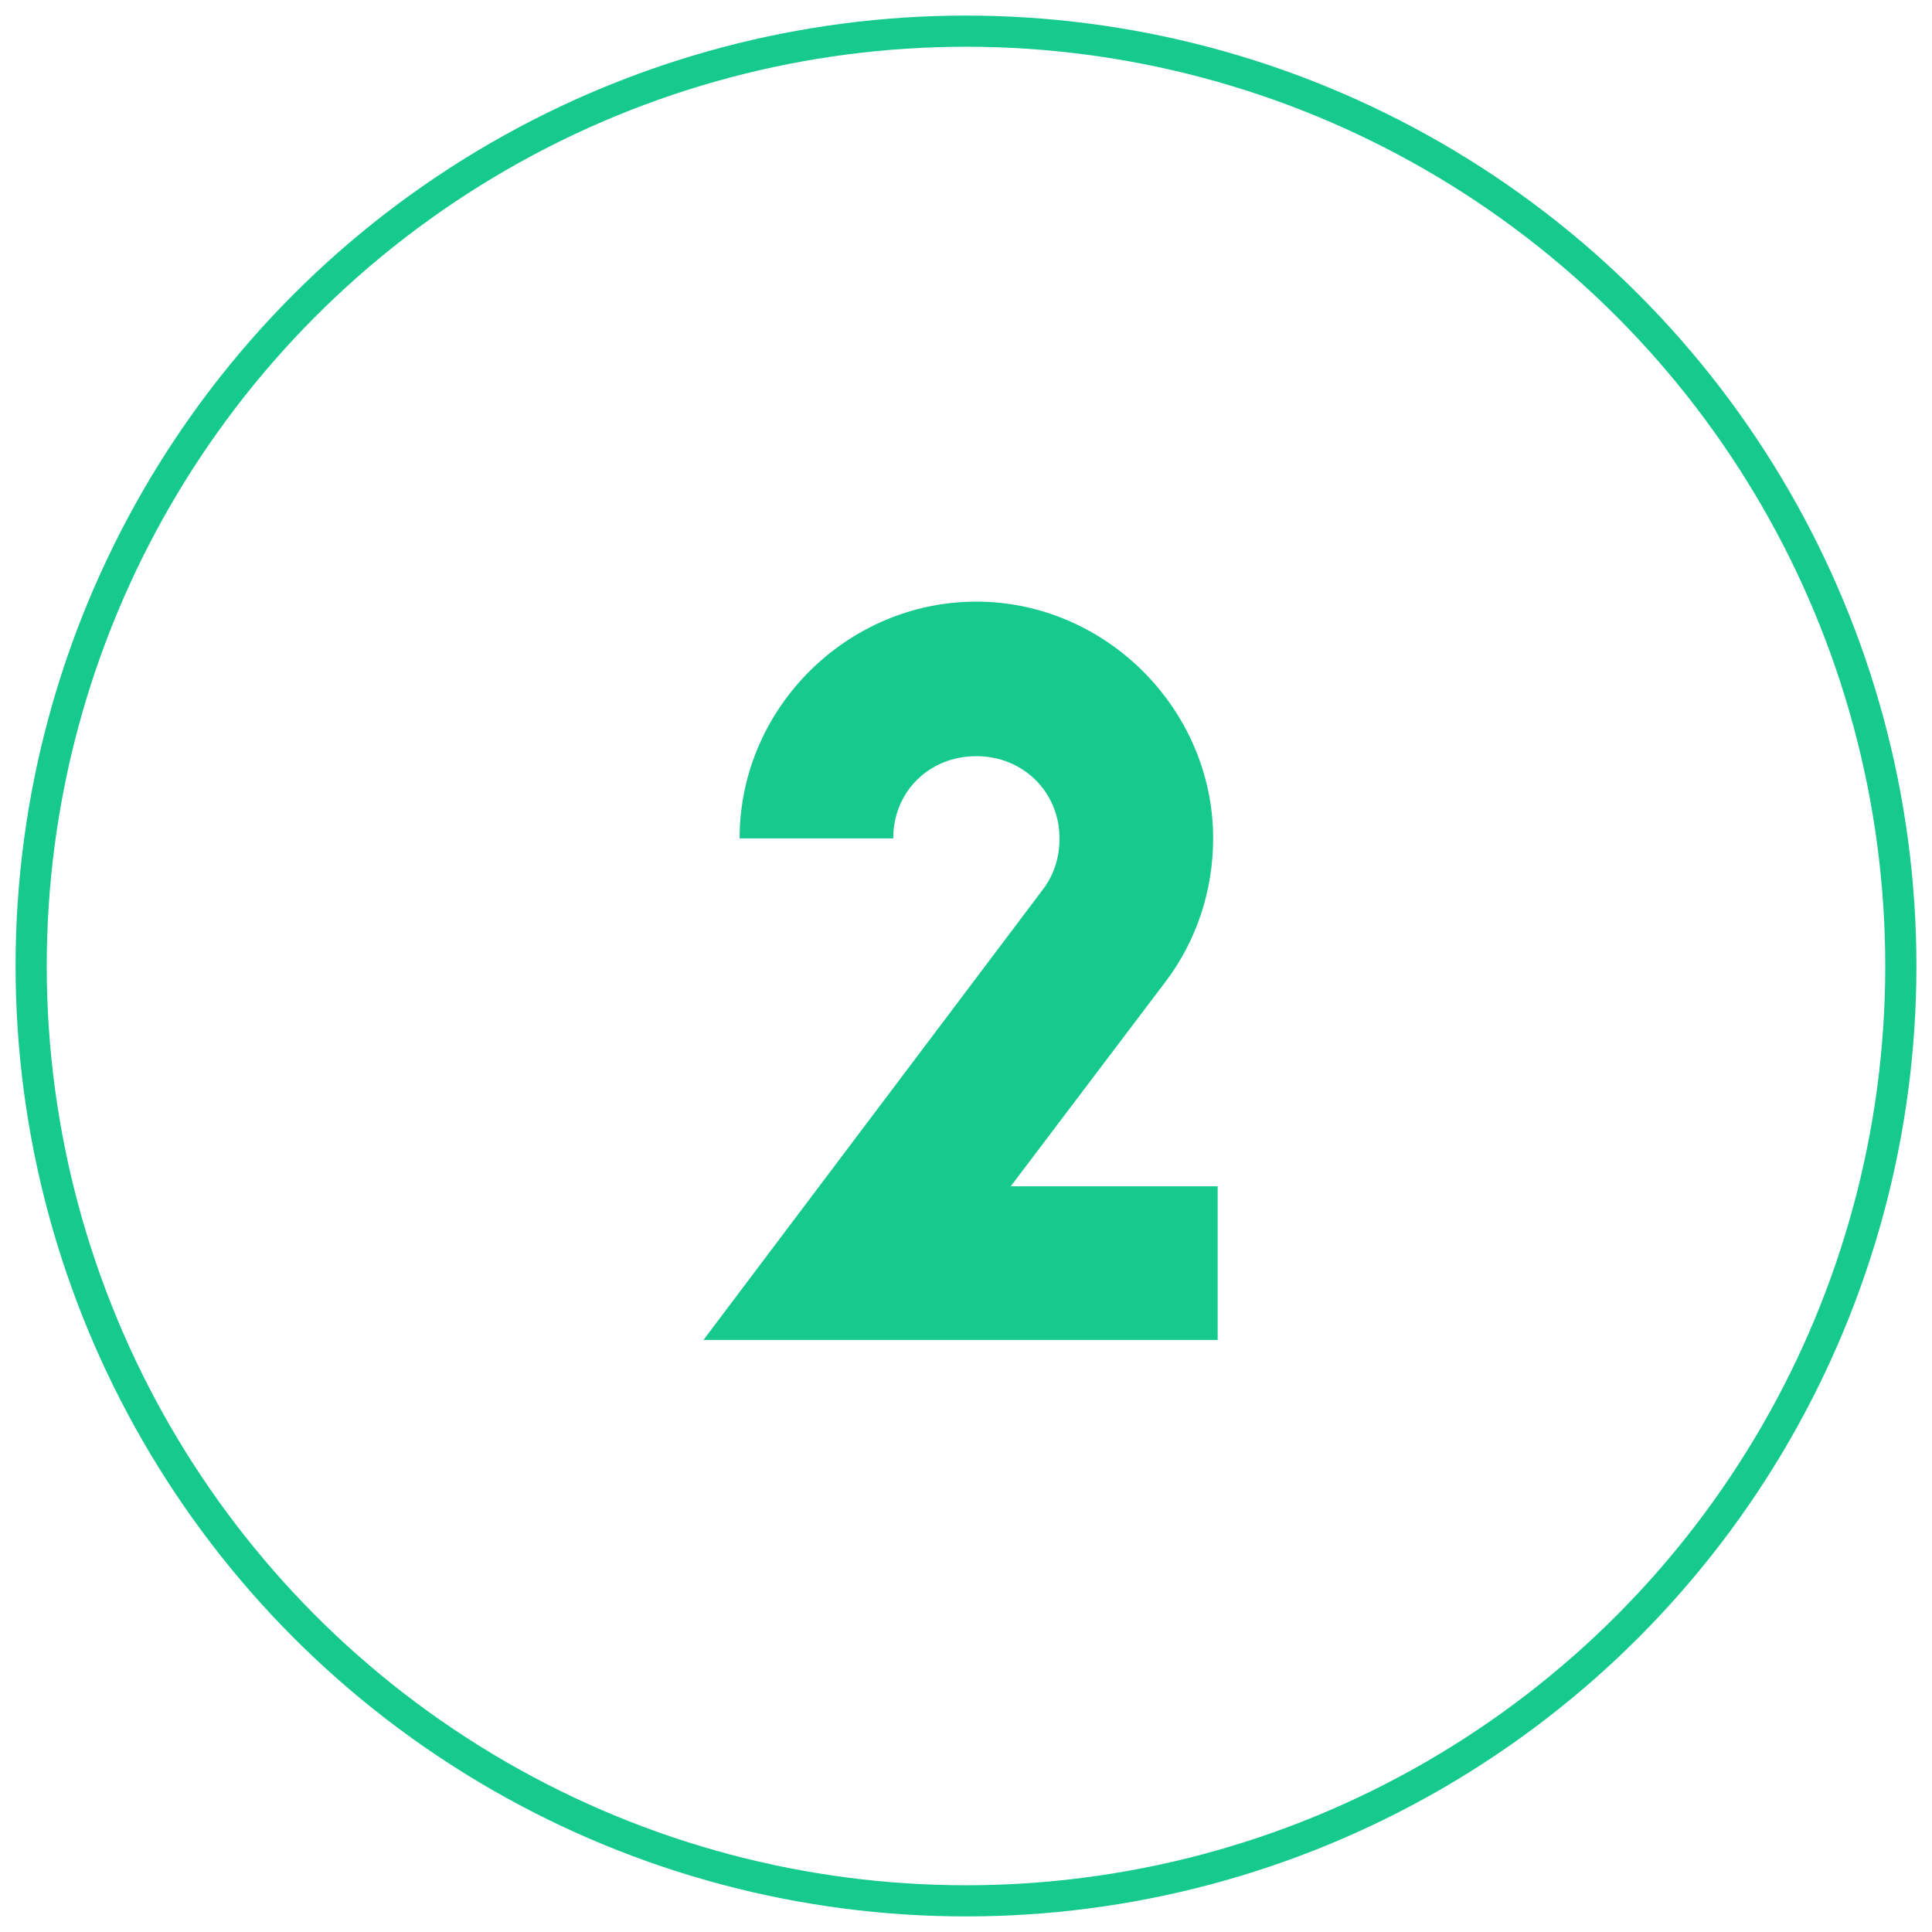 <?xml version="1.0" encoding="UTF-8" standalone="no"?>
<svg width="62px" height="62px" viewBox="0 0 62 62" version="1.1" xmlns="http://www.w3.org/2000/svg" xmlns:xlink="http://www.w3.org/1999/xlink">
    <!-- Generator: Sketch 40.1 (33804) - http://www.bohemiancoding.com/sketch -->
    <title>Group 4</title>
    <desc>Created with Sketch.</desc>
    <defs></defs>
    <g id="Landing" stroke="none" stroke-width="1" fill="none" fill-rule="evenodd">
        <g id="-landing" transform="translate(-434, -2219)">
            <g id="Group-6" transform="translate(135, 1437)">
                <g id="steps" transform="translate(300, 630)">
                    <g id="Group-4" transform="translate(0, 153)">
                        <circle id="Oval" stroke="#16C98D" cx="30" cy="30" r="30"></circle>
                        <path d="M21.575,42 L38.076,42 L38.076,37.07 L31.435,37.07 L36.394,30.516 C37.409,29.182 37.931,27.558 37.931,25.905 C37.931,21.758 34.48,18.307 30.333,18.307 C26.186,18.307 22.735,21.729 22.735,25.905 L27.665,25.905 C27.665,24.397 28.825,23.266 30.333,23.266 C31.841,23.266 33.001,24.426 33.001,25.905 C33.001,26.514 32.827,27.065 32.479,27.529 L21.575,42 Z" id="2" fill="#16C98D"></path>
                    </g>
                </g>
            </g>
        </g>
    </g>
</svg>